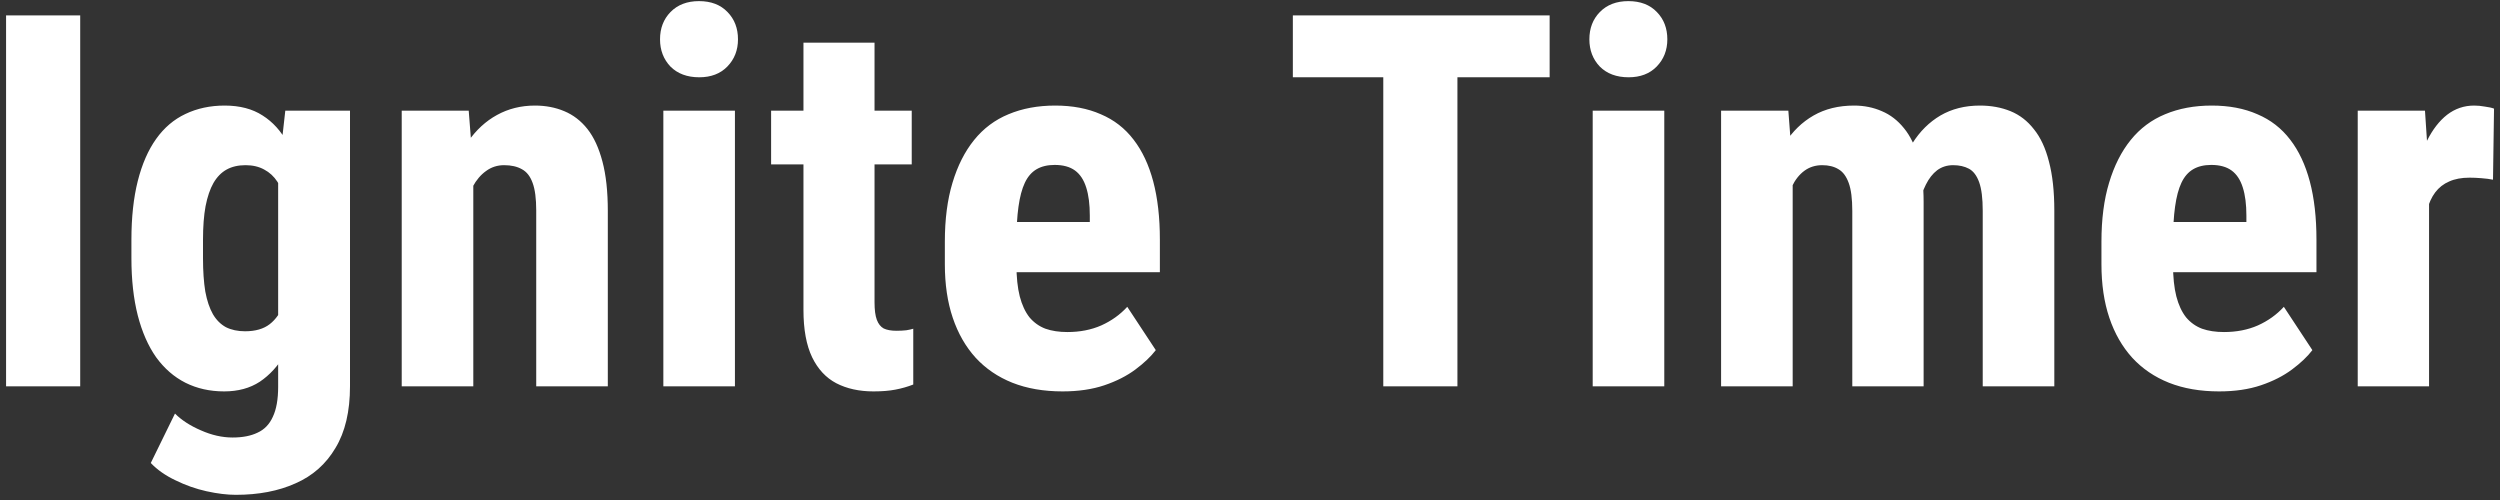 <svg width="230" height="46" viewBox="0 0 230 46" fill="none" xmlns="http://www.w3.org/2000/svg">
<rect x="0" y="0" width="230" height="46" fill="#333333" stroke="none"/>
<path d="M7.379 1.415V35.54H0.559V1.415H7.379ZM26.247 10.181H32.2V35.54C32.2 37.852 31.754 39.743 30.864 41.212C29.989 42.696 28.762 43.782 27.184 44.47C25.622 45.173 23.794 45.524 21.7 45.524C20.903 45.524 20.004 45.415 19.004 45.196C18.02 44.977 17.067 44.642 16.145 44.188C15.223 43.751 14.465 43.22 13.872 42.595L16.098 38.048C16.707 38.657 17.504 39.173 18.489 39.595C19.473 40.032 20.442 40.251 21.395 40.251C22.317 40.251 23.082 40.102 23.692 39.806C24.317 39.524 24.786 39.04 25.098 38.352C25.426 37.665 25.59 36.743 25.59 35.587V16.064L26.247 10.181ZM12.09 23.751V22.064C12.09 20.001 12.286 18.196 12.676 16.649C13.067 15.102 13.629 13.813 14.364 12.782C15.098 11.751 15.997 10.985 17.059 10.485C18.137 9.97 19.34 9.712 20.669 9.712C22.059 9.712 23.223 10.017 24.161 10.626C25.098 11.22 25.856 12.056 26.434 13.134C27.028 14.212 27.481 15.485 27.794 16.954C28.122 18.423 28.372 20.032 28.544 21.782V24.22C28.372 25.876 28.09 27.423 27.7 28.86C27.325 30.298 26.825 31.548 26.2 32.61C25.575 33.673 24.809 34.509 23.903 35.118C22.997 35.712 21.903 36.009 20.622 36.009C19.309 36.009 18.122 35.743 17.059 35.212C16.012 34.681 15.114 33.899 14.364 32.868C13.629 31.821 13.067 30.54 12.676 29.024C12.286 27.493 12.09 25.735 12.09 23.751ZM18.676 22.064V23.751C18.676 24.939 18.747 25.962 18.887 26.821C19.044 27.665 19.278 28.36 19.59 28.907C19.903 29.439 20.301 29.837 20.786 30.102C21.286 30.352 21.872 30.477 22.544 30.477C23.497 30.477 24.254 30.259 24.817 29.821C25.395 29.368 25.817 28.751 26.082 27.97C26.364 27.173 26.52 26.259 26.551 25.227V20.798C26.536 19.939 26.434 19.165 26.247 18.477C26.075 17.79 25.832 17.204 25.52 16.72C25.207 16.235 24.801 15.86 24.301 15.595C23.817 15.329 23.247 15.196 22.59 15.196C21.919 15.196 21.34 15.329 20.856 15.595C20.372 15.86 19.965 16.274 19.637 16.837C19.325 17.384 19.082 18.095 18.911 18.97C18.754 19.829 18.676 20.86 18.676 22.064ZM43.544 15.595V35.54H36.958V10.181H43.122L43.544 15.595ZM42.559 21.993L40.801 22.04C40.77 20.134 40.95 18.423 41.34 16.907C41.747 15.392 42.317 14.102 43.051 13.04C43.801 11.962 44.692 11.142 45.723 10.579C46.77 10.001 47.934 9.712 49.215 9.712C50.2 9.712 51.098 9.884 51.911 10.227C52.739 10.571 53.45 11.118 54.044 11.868C54.637 12.618 55.098 13.618 55.426 14.868C55.754 16.102 55.919 17.618 55.919 19.415V35.54H49.333V19.368C49.333 18.274 49.223 17.431 49.004 16.837C48.786 16.227 48.458 15.806 48.02 15.571C47.583 15.321 47.036 15.196 46.379 15.196C45.754 15.196 45.2 15.376 44.715 15.735C44.231 16.079 43.825 16.556 43.497 17.165C43.184 17.774 42.942 18.493 42.77 19.321C42.614 20.149 42.544 21.04 42.559 21.993ZM67.614 10.181V35.54H61.028V10.181H67.614ZM60.723 3.618C60.723 2.603 61.044 1.767 61.684 1.11C62.34 0.438 63.215 0.103 64.309 0.103C65.418 0.103 66.293 0.438 66.934 1.11C67.575 1.767 67.895 2.603 67.895 3.618C67.895 4.618 67.567 5.454 66.911 6.126C66.27 6.782 65.411 7.11 64.332 7.11C63.223 7.11 62.34 6.782 61.684 6.126C61.044 5.454 60.723 4.618 60.723 3.618ZM83.879 10.181V15.126H70.942V10.181H83.879ZM73.918 3.923H80.457V27.806C80.457 28.509 80.528 29.048 80.668 29.423C80.809 29.798 81.02 30.064 81.301 30.22C81.598 30.36 81.989 30.431 82.473 30.431C82.801 30.431 83.106 30.415 83.387 30.384C83.668 30.337 83.879 30.29 84.02 30.243V35.376C83.504 35.579 82.957 35.735 82.379 35.845C81.817 35.954 81.145 36.009 80.364 36.009C79.051 36.009 77.911 35.759 76.942 35.259C75.989 34.759 75.247 33.962 74.715 32.868C74.184 31.759 73.918 30.306 73.918 28.509V3.923ZM97.754 36.009C96.02 36.009 94.481 35.743 93.137 35.212C91.809 34.681 90.684 33.915 89.762 32.915C88.84 31.899 88.137 30.673 87.653 29.235C87.168 27.798 86.926 26.157 86.926 24.314V22.227C86.926 20.165 87.161 18.36 87.629 16.814C88.098 15.251 88.762 13.938 89.622 12.876C90.481 11.813 91.536 11.024 92.786 10.509C94.051 9.978 95.481 9.712 97.075 9.712C98.668 9.712 100.067 9.978 101.27 10.509C102.489 11.024 103.497 11.806 104.293 12.852C105.09 13.884 105.692 15.165 106.098 16.696C106.504 18.227 106.708 20.009 106.708 22.04V25.04H89.715V20.423H100.262V19.837C100.262 18.806 100.153 17.946 99.934 17.259C99.715 16.556 99.372 16.032 98.903 15.688C98.434 15.345 97.809 15.173 97.028 15.173C96.372 15.173 95.817 15.306 95.364 15.571C94.911 15.837 94.551 16.251 94.286 16.814C94.02 17.376 93.825 18.11 93.7 19.017C93.575 19.907 93.512 20.977 93.512 22.227V24.314C93.512 25.485 93.614 26.47 93.817 27.267C94.02 28.048 94.317 28.689 94.707 29.189C95.114 29.673 95.606 30.024 96.184 30.243C96.762 30.446 97.434 30.548 98.2 30.548C99.356 30.548 100.395 30.345 101.317 29.939C102.254 29.517 103.051 28.946 103.708 28.227L106.333 32.212C105.879 32.806 105.254 33.399 104.458 33.993C103.661 34.587 102.708 35.071 101.598 35.446C100.489 35.821 99.207 36.009 97.754 36.009ZM134.083 1.415V35.54H127.262V1.415H134.083ZM142.567 1.415V7.11H118.942V1.415H142.567ZM153.114 10.181V35.54H146.528V10.181H153.114ZM146.223 3.618C146.223 2.603 146.543 1.767 147.184 1.11C147.84 0.438 148.715 0.103 149.809 0.103C150.918 0.103 151.793 0.438 152.434 1.11C153.075 1.767 153.395 2.603 153.395 3.618C153.395 4.618 153.067 5.454 152.411 6.126C151.77 6.782 150.911 7.11 149.833 7.11C148.723 7.11 147.84 6.782 147.184 6.126C146.543 5.454 146.223 4.618 146.223 3.618ZM164.926 15.431V35.54H158.34V10.181H164.528L164.926 15.431ZM163.989 21.993L162.184 22.04C162.153 20.259 162.309 18.618 162.653 17.118C162.997 15.618 163.512 14.313 164.2 13.204C164.903 12.095 165.786 11.235 166.848 10.626C167.911 10.017 169.153 9.712 170.575 9.712C171.497 9.712 172.348 9.884 173.129 10.227C173.911 10.556 174.59 11.079 175.168 11.798C175.747 12.501 176.192 13.423 176.504 14.563C176.817 15.688 176.973 17.04 176.973 18.618V35.54H170.411V19.415C170.411 18.29 170.301 17.431 170.083 16.837C169.864 16.227 169.551 15.806 169.145 15.571C168.739 15.321 168.239 15.196 167.645 15.196C167.02 15.196 166.473 15.368 166.004 15.712C165.536 16.056 165.153 16.54 164.856 17.165C164.575 17.774 164.356 18.493 164.2 19.321C164.059 20.149 163.989 21.04 163.989 21.993ZM176.34 21.337L173.973 21.642C173.942 19.97 174.09 18.415 174.418 16.977C174.747 15.524 175.254 14.259 175.942 13.181C176.629 12.087 177.489 11.235 178.52 10.626C179.567 10.017 180.778 9.712 182.153 9.712C183.184 9.712 184.122 9.884 184.965 10.227C185.809 10.571 186.528 11.126 187.122 11.892C187.731 12.642 188.192 13.634 188.504 14.868C188.833 16.102 188.997 17.602 188.997 19.368V35.54H182.411V19.392C182.411 18.251 182.301 17.376 182.083 16.767C181.864 16.157 181.551 15.743 181.145 15.524C180.739 15.306 180.254 15.196 179.692 15.196C179.129 15.196 178.637 15.352 178.215 15.665C177.809 15.977 177.465 16.415 177.184 16.977C176.903 17.524 176.692 18.173 176.551 18.923C176.411 19.657 176.34 20.462 176.34 21.337ZM204.161 36.009C202.426 36.009 200.887 35.743 199.543 35.212C198.215 34.681 197.09 33.915 196.168 32.915C195.247 31.899 194.543 30.673 194.059 29.235C193.575 27.798 193.333 26.157 193.333 24.314V22.227C193.333 20.165 193.567 18.36 194.036 16.814C194.504 15.251 195.168 13.938 196.028 12.876C196.887 11.813 197.942 11.024 199.192 10.509C200.458 9.978 201.887 9.712 203.481 9.712C205.075 9.712 206.473 9.978 207.676 10.509C208.895 11.024 209.903 11.806 210.7 12.852C211.497 13.884 212.098 15.165 212.504 16.696C212.911 18.227 213.114 20.009 213.114 22.04V25.04H196.122V20.423H206.668V19.837C206.668 18.806 206.559 17.946 206.34 17.259C206.122 16.556 205.778 16.032 205.309 15.688C204.84 15.345 204.215 15.173 203.434 15.173C202.778 15.173 202.223 15.306 201.77 15.571C201.317 15.837 200.958 16.251 200.692 16.814C200.426 17.376 200.231 18.11 200.106 19.017C199.981 19.907 199.918 20.977 199.918 22.227V24.314C199.918 25.485 200.02 26.47 200.223 27.267C200.426 28.048 200.723 28.689 201.114 29.189C201.52 29.673 202.012 30.024 202.59 30.243C203.168 30.446 203.84 30.548 204.606 30.548C205.762 30.548 206.801 30.345 207.723 29.939C208.661 29.517 209.458 28.946 210.114 28.227L212.739 32.212C212.286 32.806 211.661 33.399 210.864 33.993C210.067 34.587 209.114 35.071 208.004 35.446C206.895 35.821 205.614 36.009 204.161 36.009ZM223.473 15.829V35.54H216.911V10.181H223.098L223.473 15.829ZM229.45 9.993L229.356 16.532C229.059 16.47 228.7 16.423 228.278 16.392C227.872 16.36 227.512 16.345 227.2 16.345C226.465 16.345 225.84 16.462 225.325 16.696C224.809 16.915 224.379 17.251 224.036 17.704C223.708 18.142 223.458 18.689 223.286 19.345C223.114 20.001 223.012 20.743 222.981 21.571L221.739 21.102C221.739 19.446 221.864 17.931 222.114 16.556C222.379 15.165 222.77 13.962 223.286 12.946C223.801 11.915 224.418 11.118 225.137 10.556C225.872 9.993 226.7 9.712 227.622 9.712C227.934 9.712 228.262 9.743 228.606 9.806C228.965 9.853 229.247 9.915 229.45 9.993Z" fill="white"/>
</svg>
